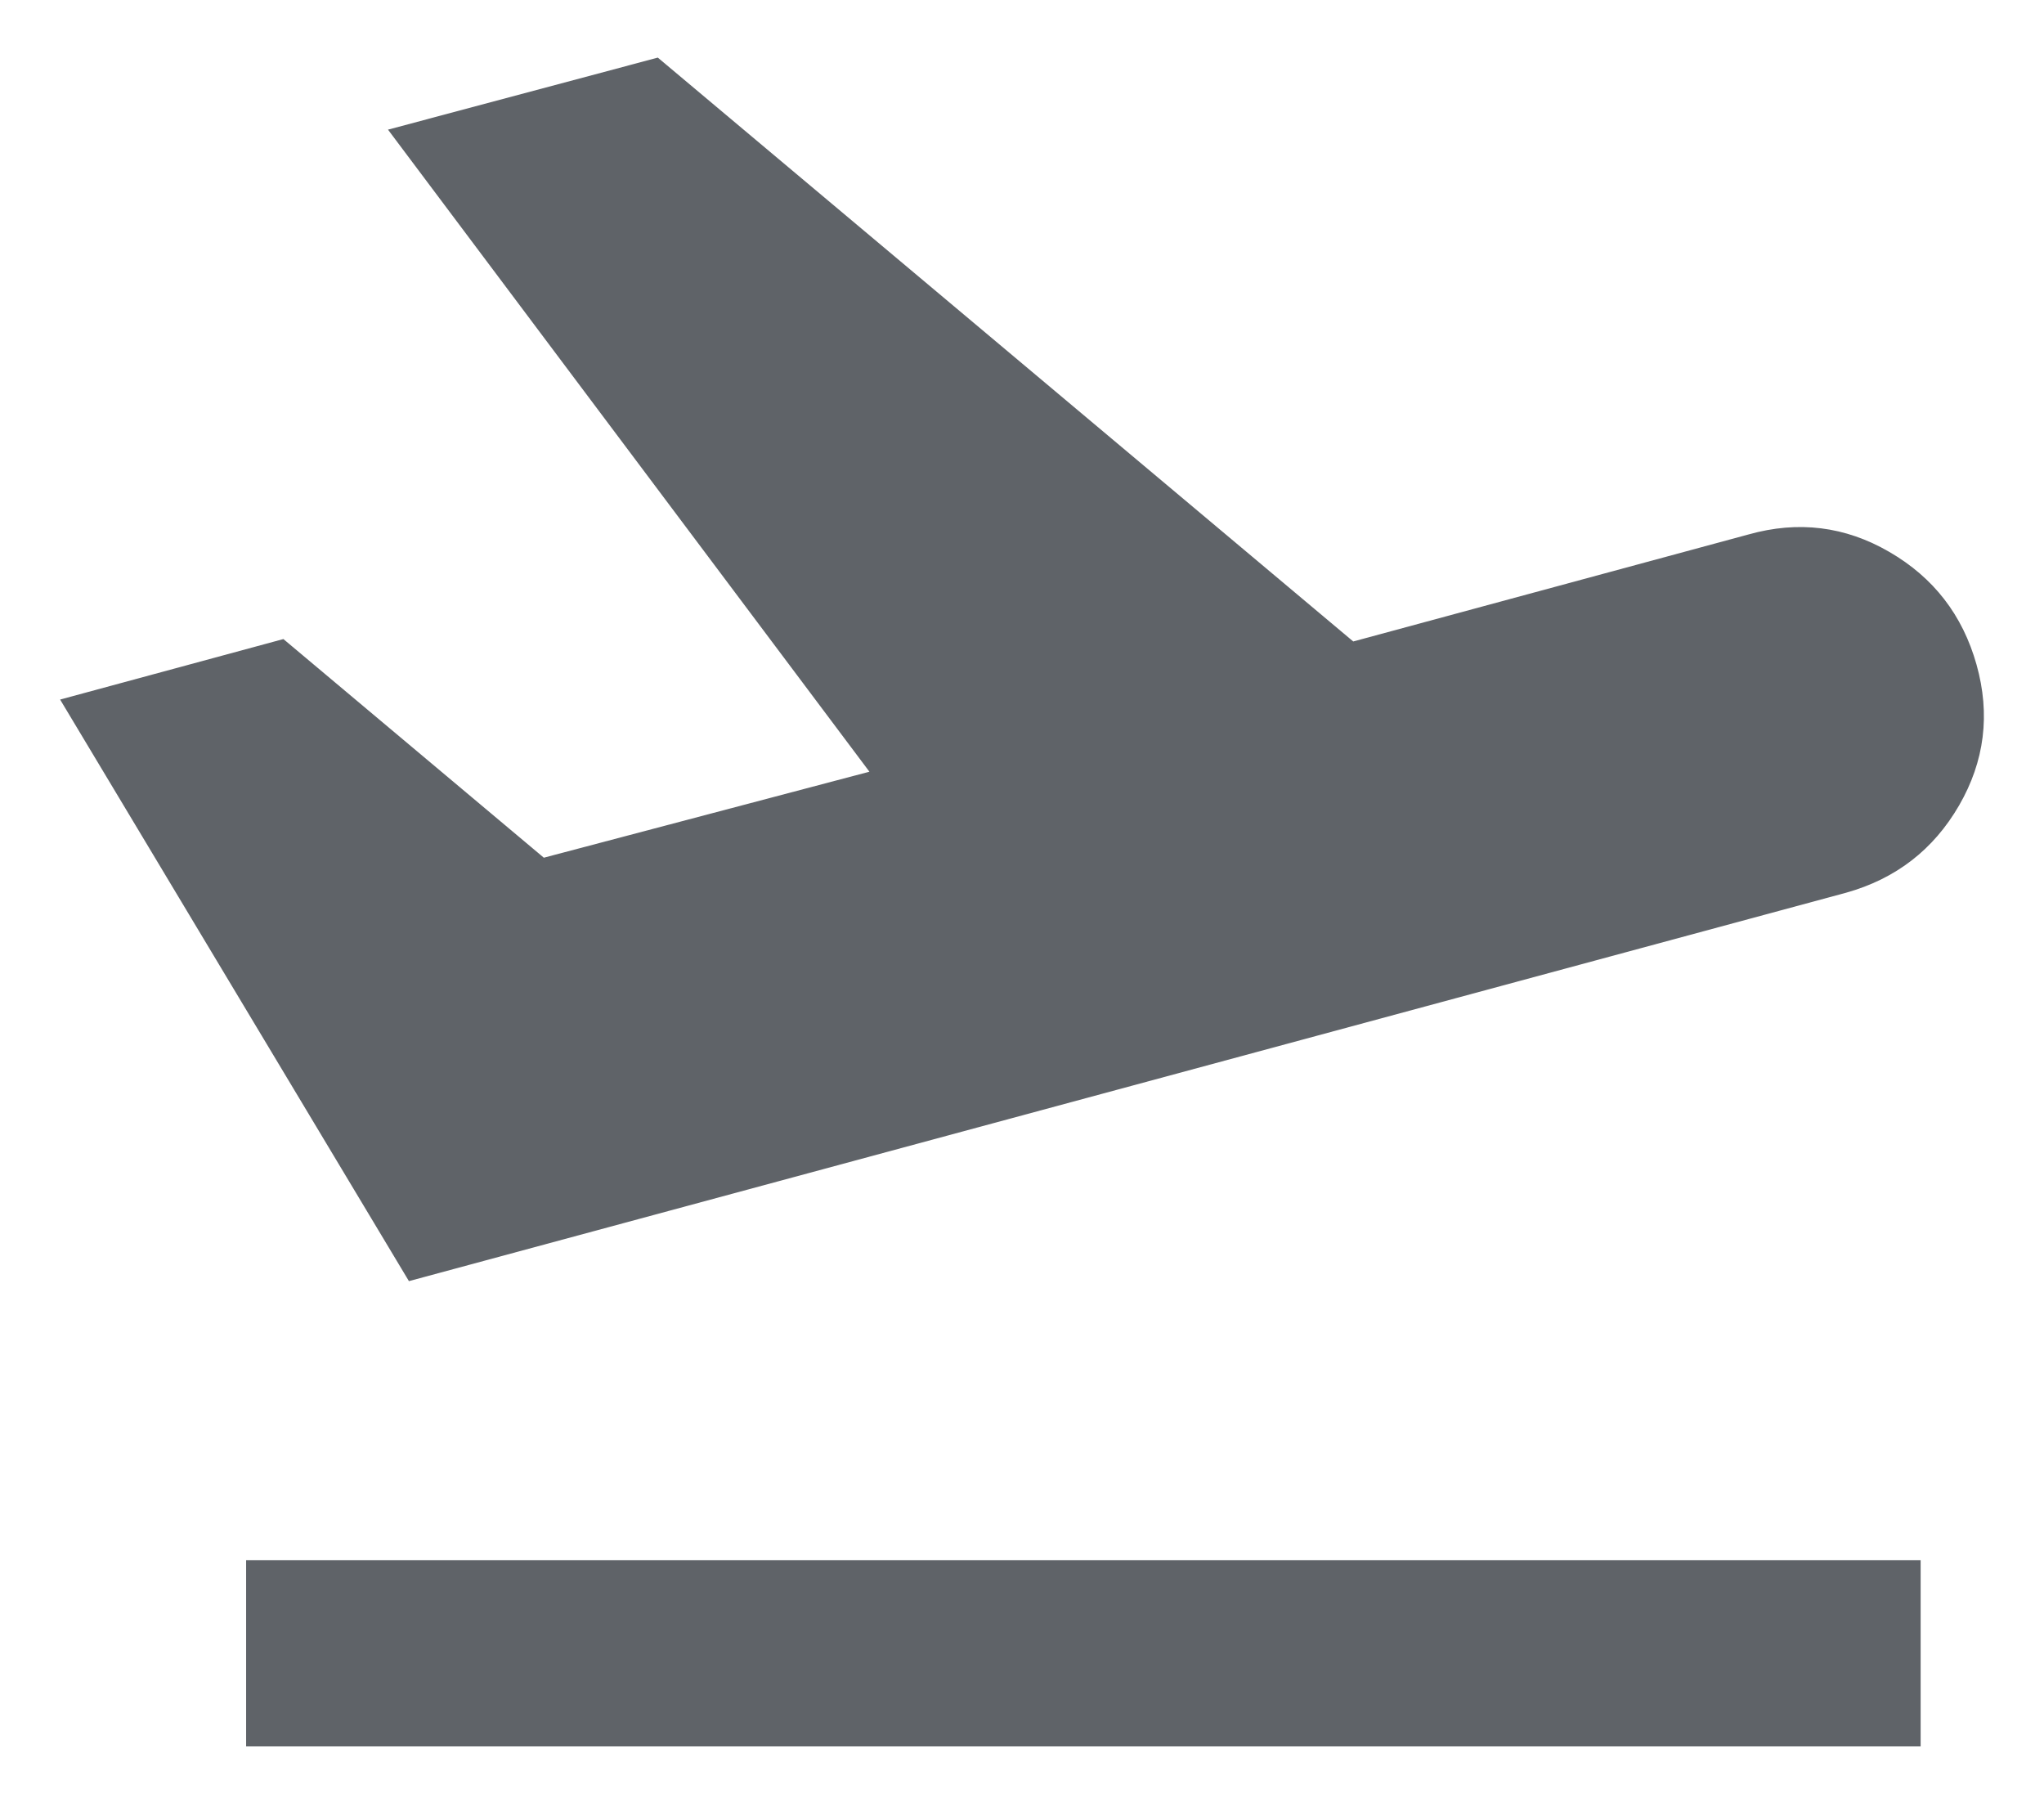 <svg width="17" height="15" viewBox="0 0 17 15" fill="none" xmlns="http://www.w3.org/2000/svg">
<path d="M2.047 14.521V12.974H15.974V14.521H2.047ZM3.401 10.653L0.5 5.817L2.357 5.314L4.523 7.132L7.231 6.417L3.227 1.078L5.471 0.479L11.255 5.334L14.543 4.444C14.956 4.328 15.346 4.376 15.713 4.589C16.081 4.802 16.323 5.114 16.439 5.527C16.555 5.94 16.506 6.33 16.294 6.697C16.081 7.065 15.768 7.307 15.355 7.423L3.401 10.653Z" fill="#5F6368"/>
</svg>
